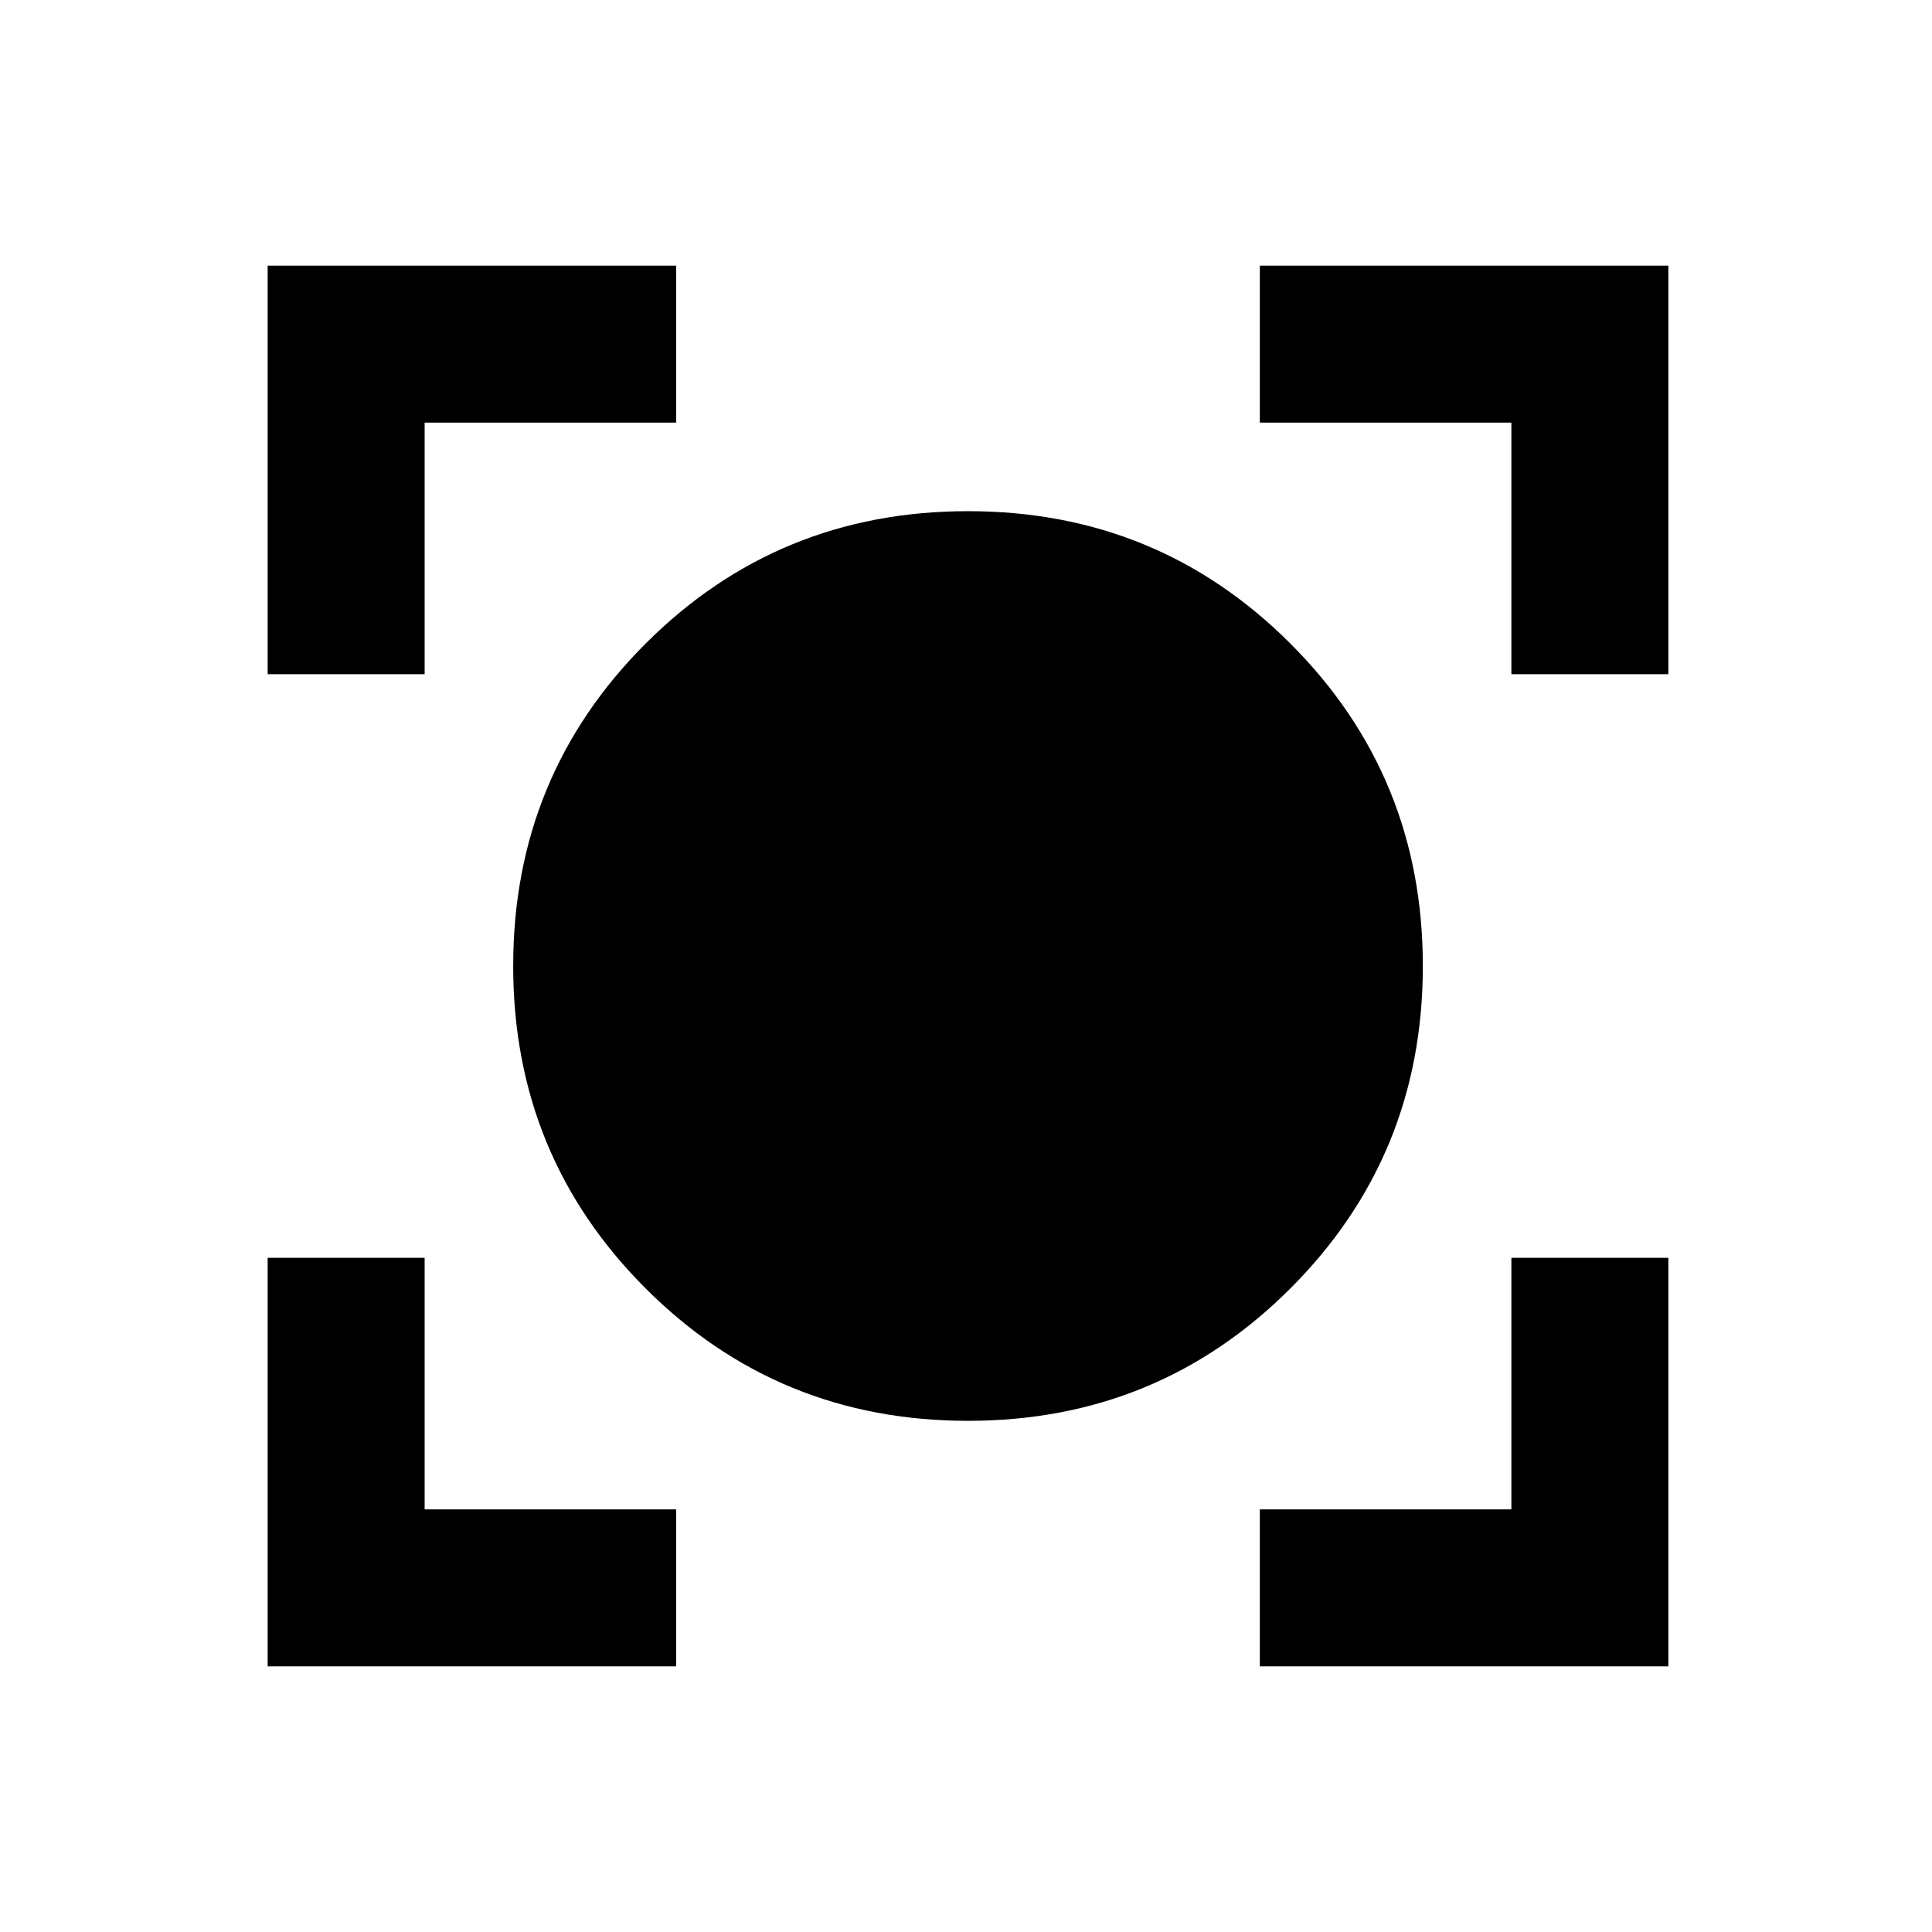 <svg xmlns="http://www.w3.org/2000/svg" height="20" viewBox="0 -960 960 960" width="20"><path d="M133-132v-203h78v125h125v78H133Zm493 0v-78h125v-125h78v203H626ZM481-254q-94.41 0-160.2-65.8Q255-385.59 255-480q0-94.41 65.8-160.2Q386.59-706 481-706q94.41 0 160.2 65.8Q707-574.41 707-480q0 94.41-65.8 160.2Q575.41-254 481-254ZM133-625v-203h203v78H211v125h-78Zm618 0v-125H626v-78h203v203h-78Z"/></svg>